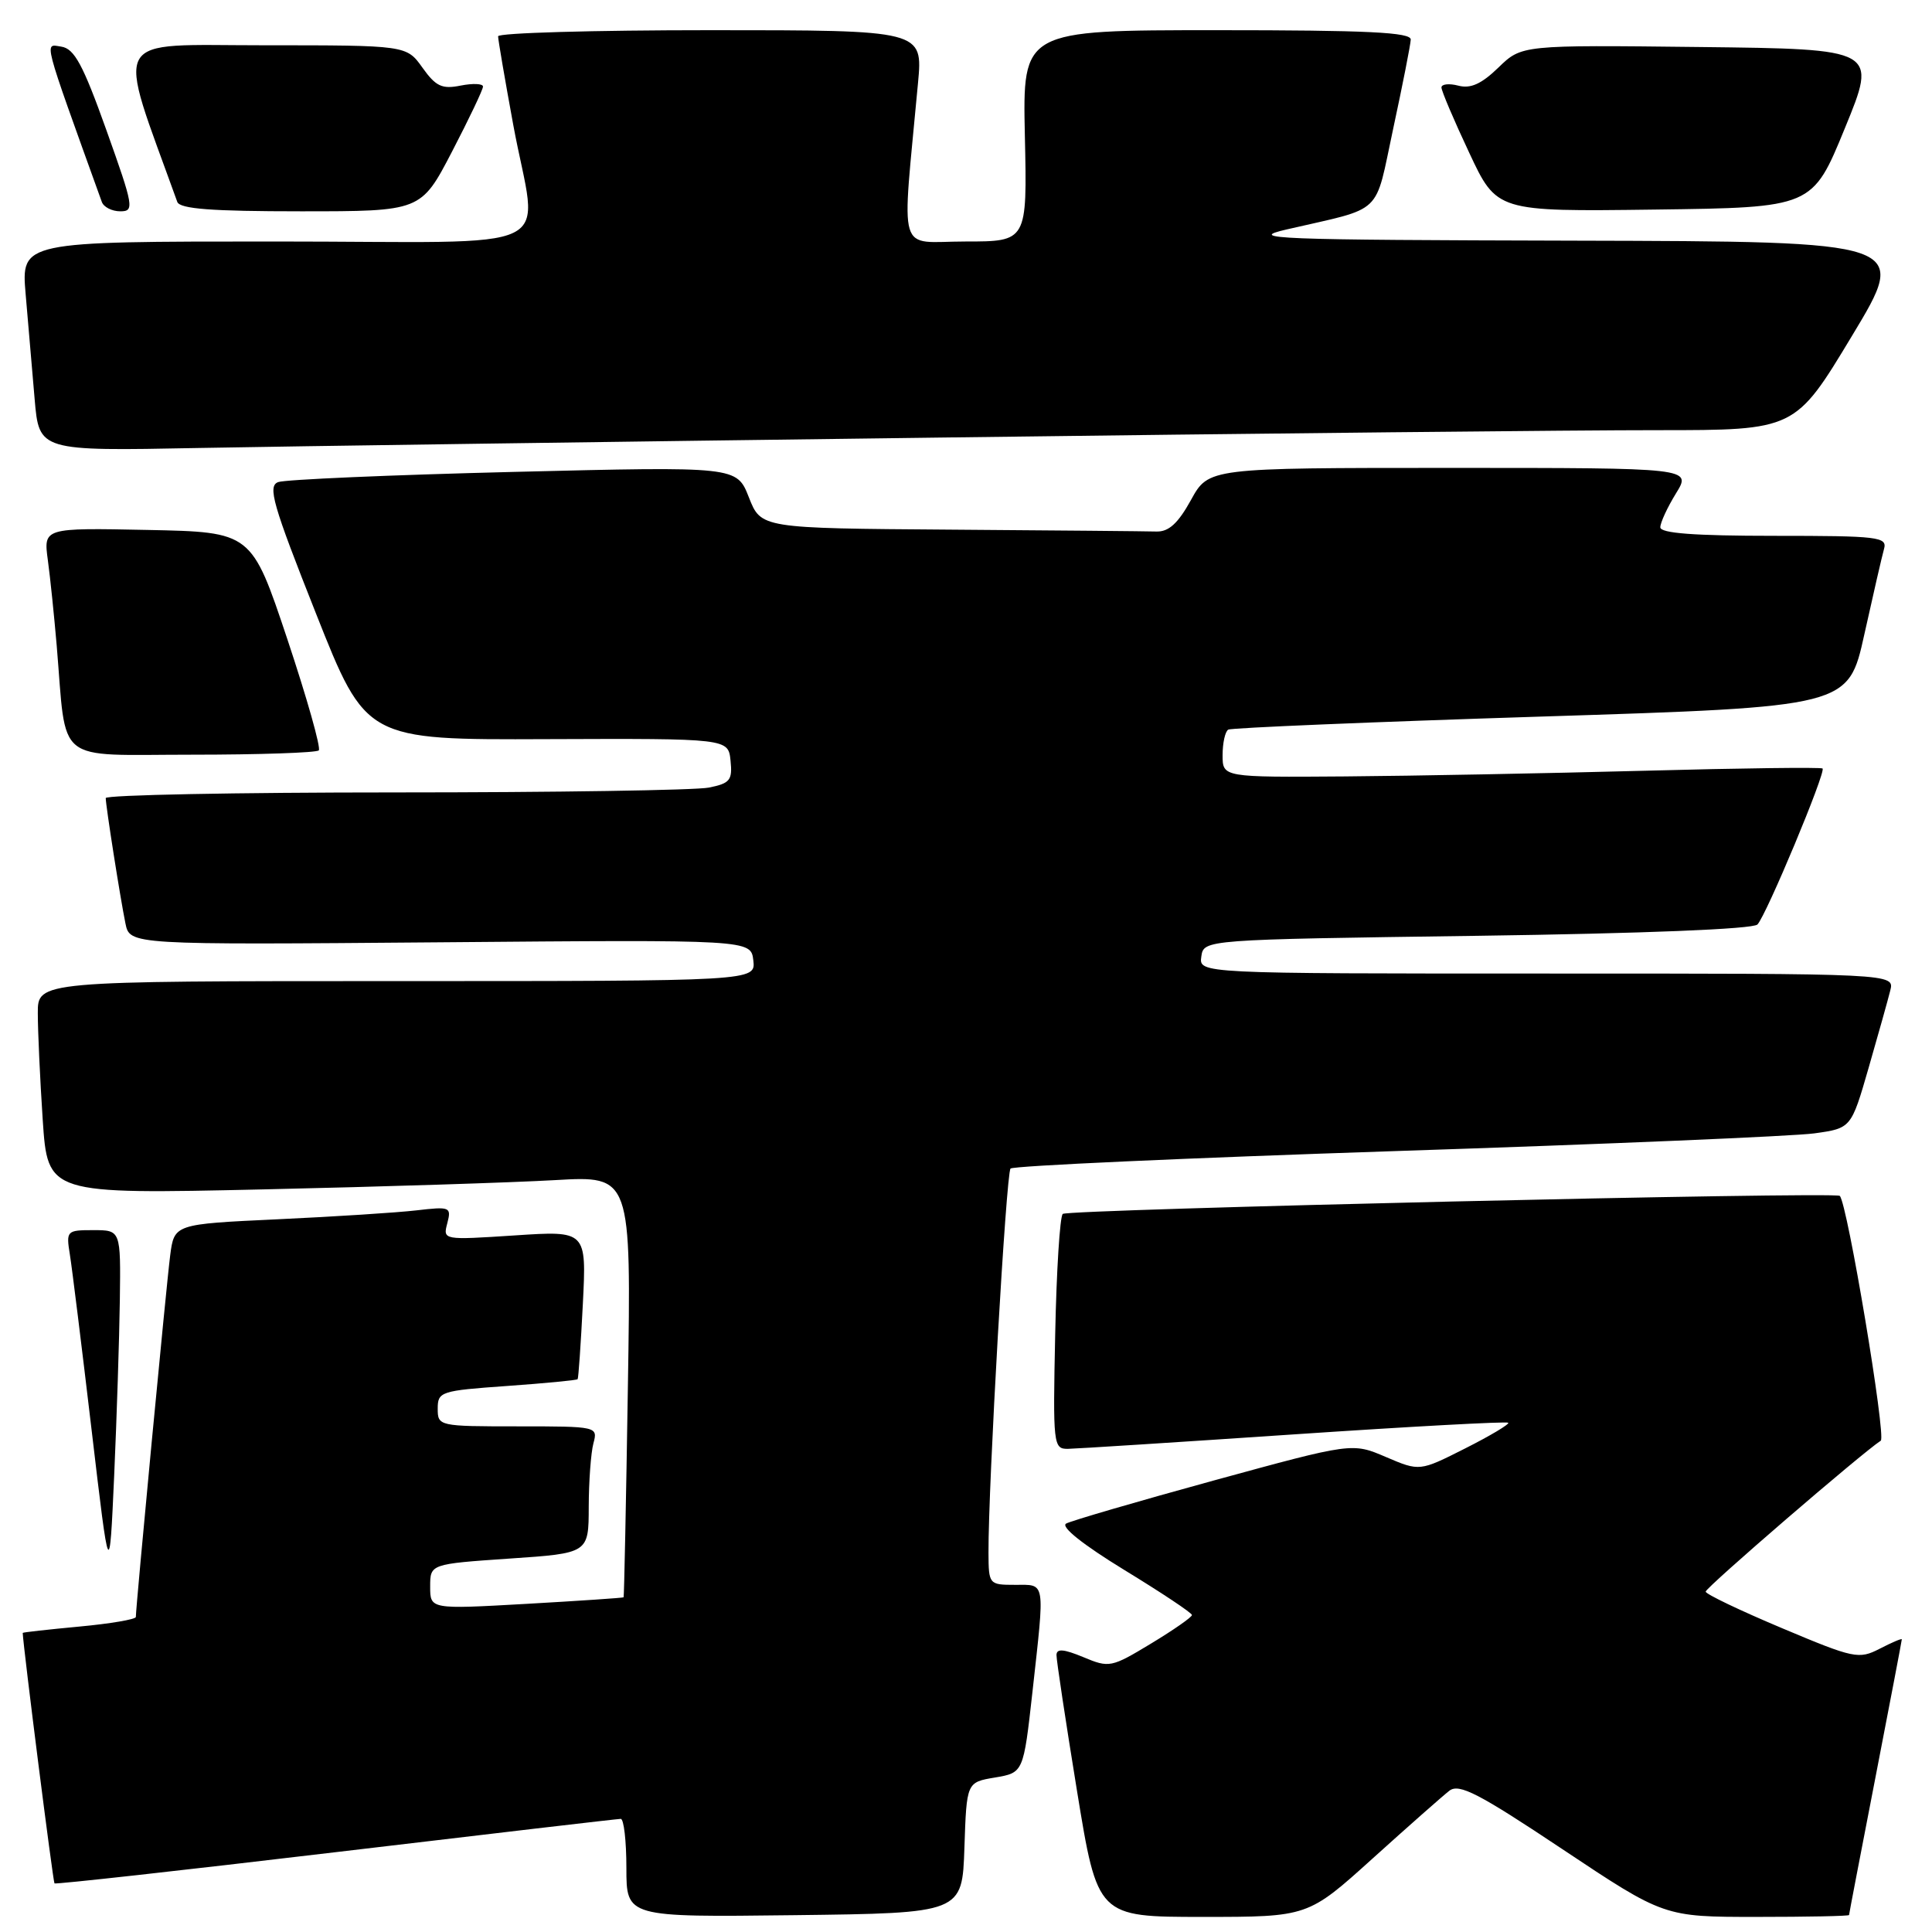 <?xml version="1.0" encoding="UTF-8" standalone="no"?>
<!DOCTYPE svg PUBLIC "-//W3C//DTD SVG 1.1//EN" "http://www.w3.org/Graphics/SVG/1.1/DTD/svg11.dtd" >
<svg xmlns="http://www.w3.org/2000/svg" xmlns:xlink="http://www.w3.org/1999/xlink" version="1.1" viewBox="0 0 256 256">
 <g >
 <path fill="currentColor"
d=" M 127.79 244.83 C 128.08 236.16 128.08 236.16 131.84 235.53 C 135.61 234.89 135.61 234.89 136.81 224.15 C 138.46 209.24 138.59 210.00 134.50 210.00 C 131.05 210.00 131.00 209.94 130.98 205.75 C 130.94 196.93 133.32 155.47 133.90 154.84 C 134.23 154.48 157.22 153.44 185.00 152.52 C 212.78 151.61 237.70 150.55 240.39 150.18 C 245.29 149.50 245.29 149.50 247.60 141.50 C 248.87 137.10 250.16 132.49 250.47 131.25 C 251.04 129.00 251.04 129.00 204.95 129.00 C 158.86 129.00 158.86 129.00 159.18 126.75 C 159.50 124.50 159.50 124.50 195.70 124.00 C 217.84 123.69 232.28 123.11 232.87 122.50 C 234.04 121.29 241.97 102.30 241.50 101.83 C 241.32 101.65 230.67 101.78 217.84 102.13 C 205.00 102.47 187.19 102.81 178.25 102.88 C 162.00 103.00 162.00 103.00 162.00 100.06 C 162.00 98.44 162.34 96.92 162.75 96.68 C 163.16 96.44 181.82 95.66 204.21 94.95 C 244.91 93.66 244.91 93.66 247.03 84.08 C 248.20 78.81 249.37 73.71 249.64 72.75 C 250.10 71.14 248.94 71.00 235.07 71.00 C 224.52 71.00 220.00 70.66 220.00 69.87 C 220.00 69.25 220.94 67.22 222.08 65.37 C 224.16 62.00 224.16 62.00 192.16 62.00 C 160.15 62.00 160.15 62.00 157.81 66.25 C 156.10 69.35 154.86 70.48 153.23 70.43 C 152.00 70.39 139.71 70.28 125.92 70.18 C 100.84 70.00 100.84 70.00 99.23 65.90 C 97.62 61.80 97.62 61.80 68.06 62.53 C 51.80 62.93 37.76 63.54 36.86 63.88 C 35.44 64.41 36.13 66.82 41.86 81.27 C 48.50 98.04 48.50 98.04 72.50 97.94 C 96.50 97.85 96.50 97.85 96.80 100.79 C 97.07 103.38 96.73 103.80 93.93 104.36 C 92.18 104.71 73.48 105.00 52.38 105.00 C 31.27 105.00 14.00 105.34 14.01 105.75 C 14.02 106.82 15.93 118.97 16.62 122.35 C 17.20 125.20 17.20 125.20 58.35 124.86 C 99.50 124.51 99.50 124.51 99.82 127.26 C 100.13 130.00 100.13 130.00 52.57 130.00 C 5.00 130.00 5.00 130.00 5.01 134.25 C 5.01 136.59 5.30 142.94 5.66 148.37 C 6.32 158.24 6.32 158.24 34.91 157.60 C 50.63 157.25 68.03 156.69 73.57 156.37 C 83.64 155.79 83.64 155.79 83.20 183.64 C 82.96 198.96 82.70 211.57 82.63 211.65 C 82.56 211.73 76.76 212.12 69.75 212.52 C 57.00 213.24 57.00 213.24 57.00 210.24 C 57.00 207.24 57.00 207.24 67.50 206.52 C 78.00 205.81 78.00 205.81 78.01 199.65 C 78.02 196.27 78.30 192.49 78.63 191.25 C 79.23 189.02 79.14 189.00 68.62 189.00 C 58.14 189.00 58.00 188.97 58.00 186.65 C 58.00 184.40 58.40 184.27 67.17 183.65 C 72.21 183.29 76.43 182.89 76.54 182.75 C 76.65 182.61 76.96 178.13 77.23 172.79 C 77.72 163.07 77.72 163.07 68.20 163.70 C 58.70 164.32 58.68 164.32 59.27 162.08 C 59.83 159.93 59.64 159.86 55.18 160.38 C 52.61 160.68 44.33 161.21 36.80 161.56 C 23.09 162.20 23.09 162.20 22.55 166.35 C 22.06 170.08 18.00 212.87 18.00 214.26 C 18.00 214.57 14.62 215.15 10.50 215.53 C 6.37 215.92 3.00 216.29 3.01 216.37 C 3.10 218.43 7.03 249.37 7.22 249.56 C 7.38 249.70 24.15 247.84 44.50 245.42 C 64.85 243.00 81.84 241.01 82.25 241.01 C 82.66 241.00 83.00 243.93 83.00 247.52 C 83.00 254.04 83.00 254.04 105.25 253.77 C 127.50 253.50 127.50 253.50 127.79 244.83 Z  M 181.90 246.24 C 186.63 241.97 191.20 237.94 192.05 237.28 C 193.34 236.29 195.91 237.61 207.05 245.04 C 220.50 254.00 220.50 254.00 232.75 254.00 C 239.49 254.00 245.00 253.89 245.01 253.75 C 245.01 253.61 246.59 245.40 248.51 235.50 C 250.43 225.60 252.00 217.38 252.00 217.22 C 252.00 217.07 250.69 217.63 249.08 218.46 C 246.30 219.89 245.69 219.77 236.10 215.73 C 230.56 213.40 226.02 211.23 226.01 210.90 C 226.00 210.37 246.69 192.54 249.21 190.90 C 249.96 190.41 244.78 159.42 243.78 158.46 C 243.18 157.88 141.46 160.24 140.82 160.85 C 140.44 161.21 139.99 168.36 139.82 176.75 C 139.51 191.45 139.57 192.00 141.50 191.98 C 142.60 191.96 156.10 191.10 171.50 190.06 C 186.90 189.02 199.66 188.33 199.85 188.52 C 200.04 188.71 197.48 190.24 194.15 191.92 C 188.11 194.97 188.11 194.97 183.64 193.06 C 179.18 191.15 179.18 191.15 160.84 196.17 C 150.75 198.94 141.94 201.51 141.27 201.88 C 140.51 202.30 143.49 204.67 148.98 208.03 C 153.91 211.04 157.94 213.72 157.94 214.00 C 157.94 214.28 155.50 215.98 152.52 217.78 C 147.26 220.96 146.98 221.02 143.55 219.58 C 140.94 218.50 140.00 218.42 139.99 219.30 C 139.98 219.96 141.20 228.04 142.70 237.25 C 145.43 254.00 145.43 254.00 159.37 254.00 C 173.31 254.00 173.31 254.00 181.90 246.24 Z  M 15.88 172.25 C 16.00 163.00 16.00 163.00 12.37 163.00 C 8.83 163.00 8.75 163.08 9.26 166.25 C 9.55 168.04 10.84 178.50 12.14 189.50 C 14.50 209.50 14.50 209.50 15.13 195.50 C 15.47 187.80 15.81 177.34 15.88 172.25 Z  M 42.24 99.43 C 42.55 99.12 40.67 92.48 38.07 84.68 C 33.33 70.50 33.33 70.50 19.55 70.22 C 5.76 69.94 5.76 69.94 6.34 74.22 C 6.66 76.57 7.18 81.65 7.51 85.50 C 8.86 101.49 7.02 100.00 25.42 100.00 C 34.36 100.00 41.92 99.74 42.24 99.43 Z  M 124.50 57.98 C 166.85 57.43 209.68 56.99 219.68 57.00 C 237.87 57.00 237.87 57.00 245.40 44.50 C 252.94 32.00 252.94 32.00 208.72 31.89 C 168.70 31.79 165.07 31.65 170.50 30.40 C 183.52 27.39 182.09 28.75 184.62 16.98 C 185.86 11.22 186.90 5.94 186.93 5.25 C 186.99 4.28 181.22 4.00 161.25 4.00 C 135.50 4.00 135.50 4.00 135.80 18.00 C 136.11 32.00 136.11 32.00 127.91 32.00 C 118.74 32.00 119.48 34.48 121.64 11.00 C 122.29 4.00 122.29 4.00 94.14 4.00 C 78.66 4.00 66.00 4.36 66.00 4.81 C 66.00 5.25 66.90 10.51 68.00 16.50 C 71.23 34.06 75.43 32.00 36.40 32.00 C 2.80 32.00 2.80 32.00 3.40 39.00 C 3.73 42.85 4.27 49.10 4.59 52.88 C 5.18 59.77 5.18 59.77 26.34 59.36 C 37.98 59.14 82.15 58.52 124.50 57.98 Z  M 14.10 17.25 C 10.99 8.54 9.85 6.44 8.12 6.18 C 5.84 5.84 5.53 4.65 13.49 26.75 C 13.73 27.44 14.84 28.00 15.94 28.00 C 17.82 28.00 17.72 27.39 14.10 17.25 Z  M 59.89 20.10 C 62.15 15.75 64.00 11.87 64.00 11.47 C 64.00 11.08 62.67 11.02 61.04 11.34 C 58.57 11.84 57.75 11.45 55.98 8.97 C 53.86 6.00 53.86 6.00 34.95 6.00 C 14.30 6.00 15.34 4.12 23.49 26.75 C 23.82 27.68 28.03 28.00 39.86 28.00 C 55.78 28.00 55.78 28.00 59.89 20.10 Z  M 244.45 17.00 C 248.76 6.50 248.76 6.50 225.19 6.23 C 201.63 5.96 201.63 5.96 198.55 8.95 C 196.31 11.12 194.86 11.78 193.24 11.35 C 192.01 11.03 191.00 11.14 191.00 11.59 C 191.00 12.04 192.65 15.93 194.67 20.22 C 198.33 28.04 198.33 28.04 219.24 27.77 C 240.15 27.50 240.15 27.50 244.45 17.00 Z "/>
</g>
</svg>